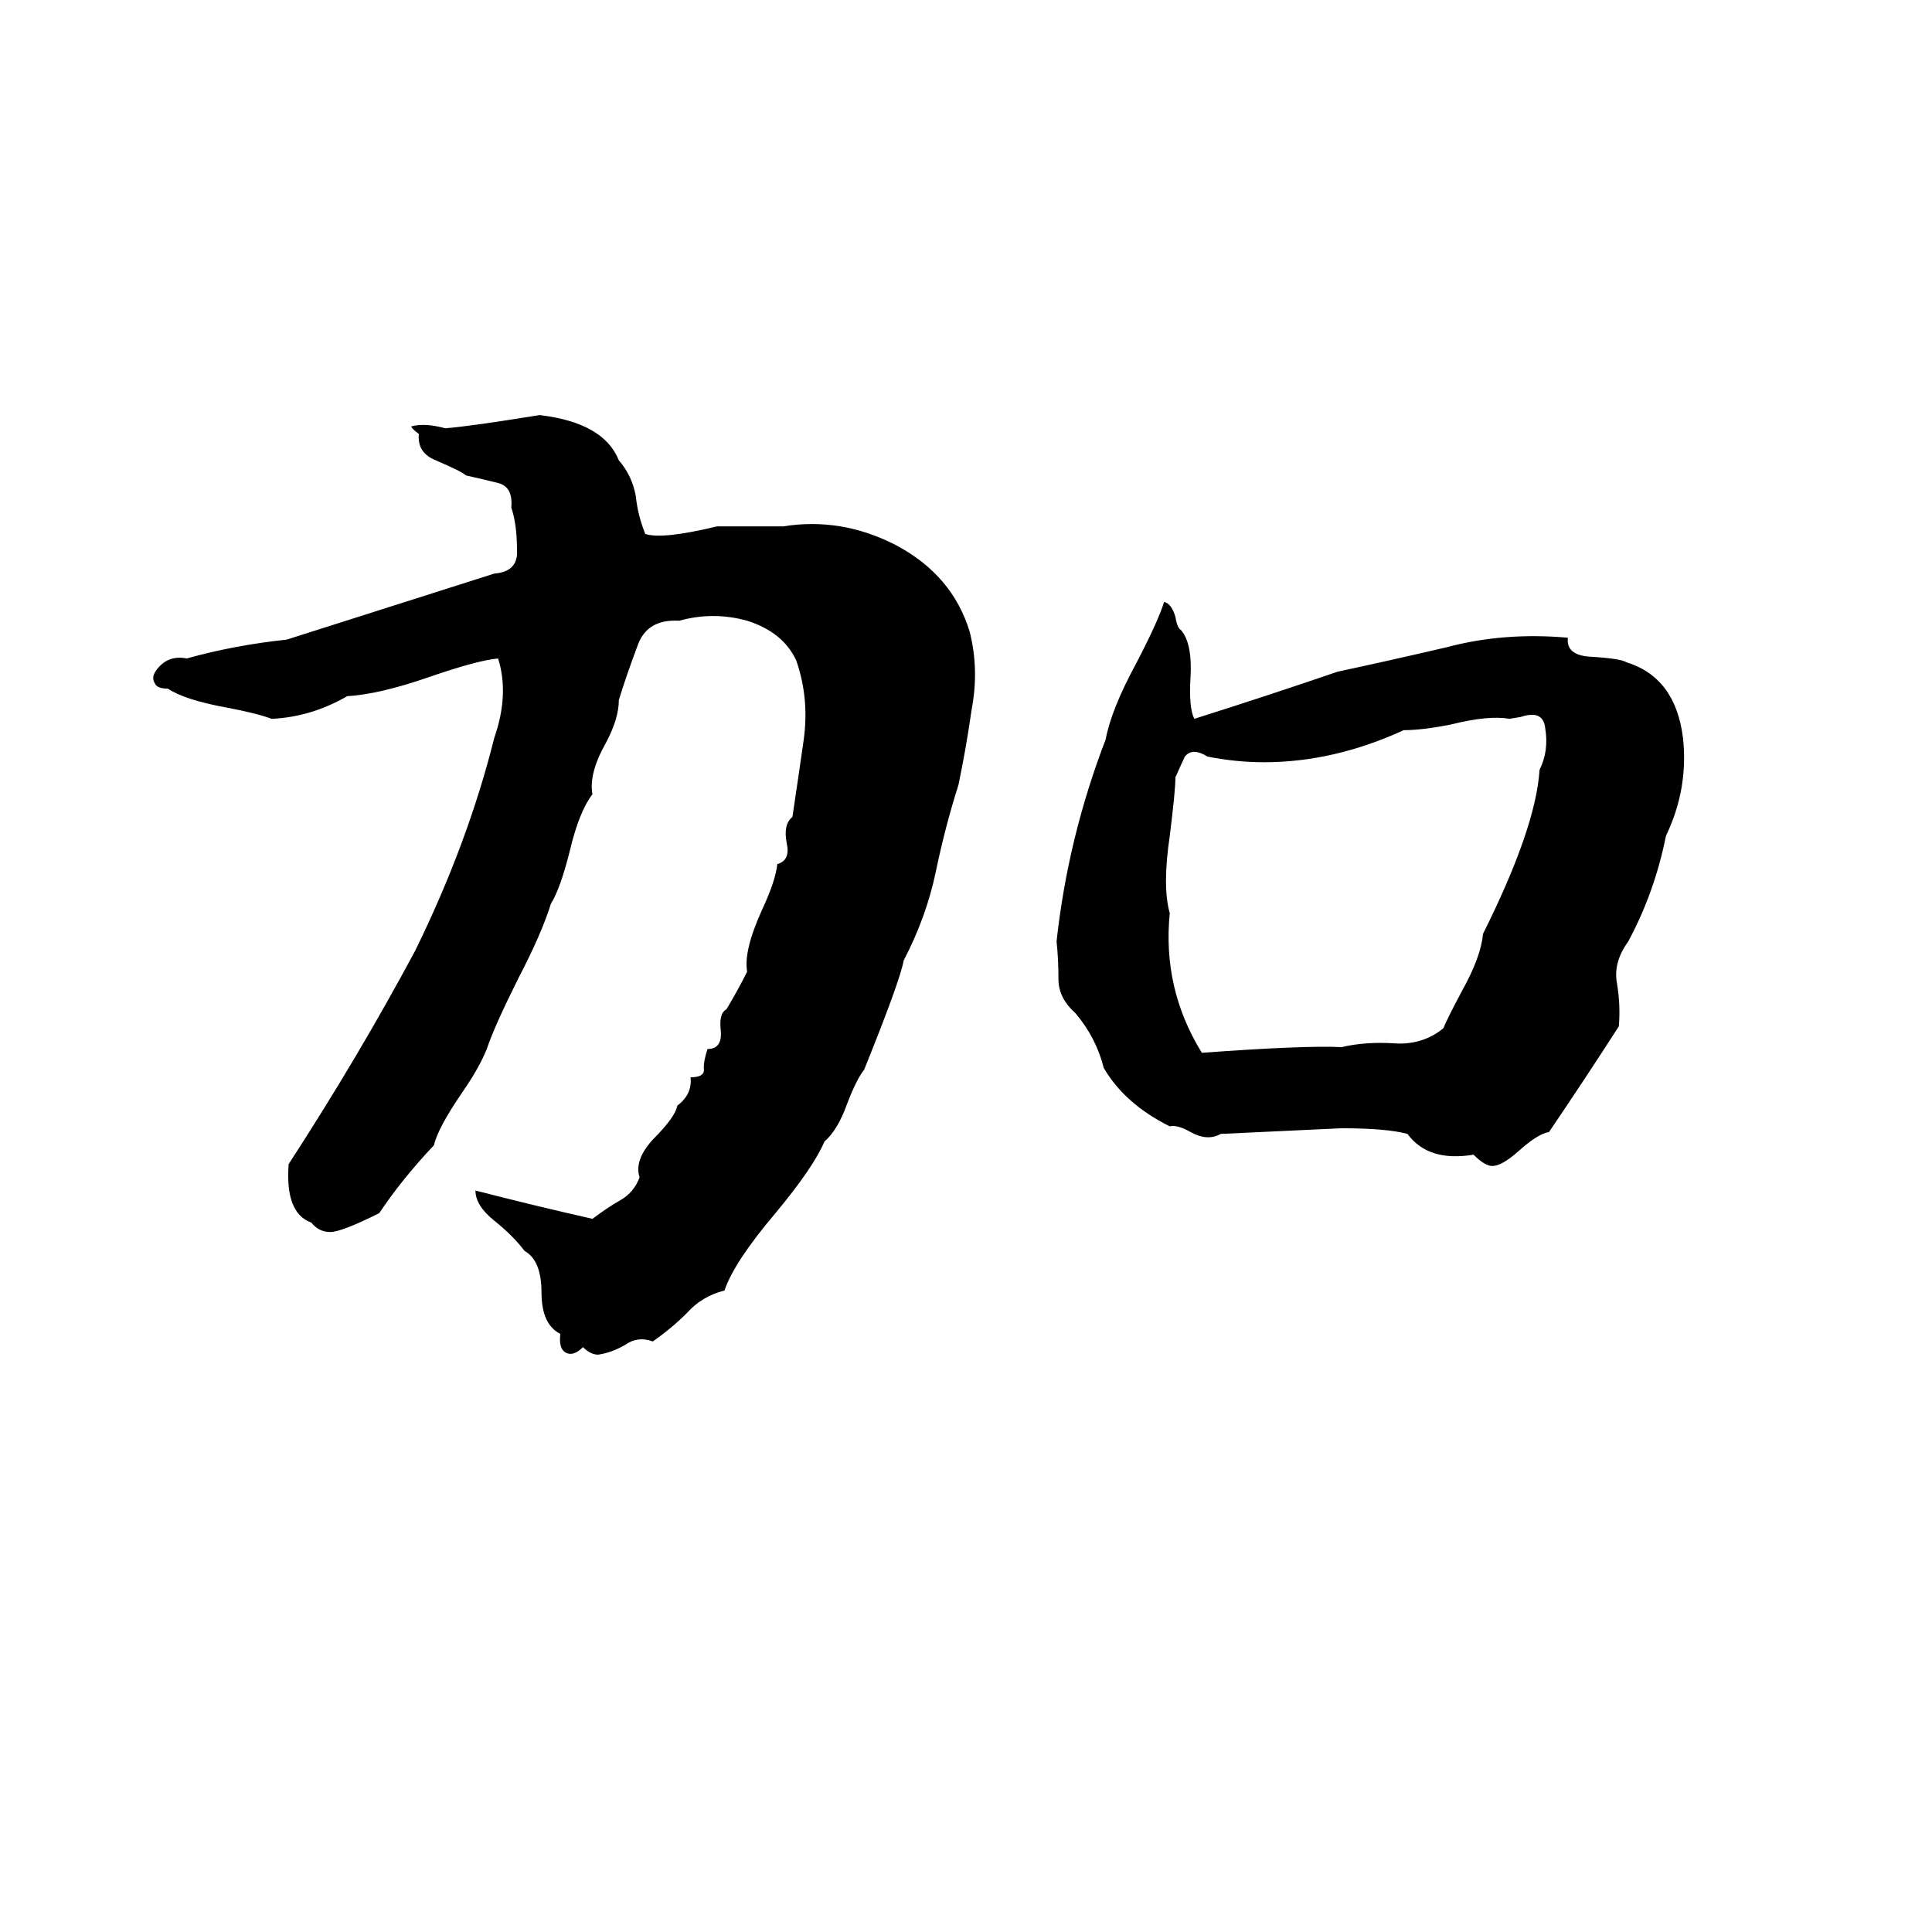 <svg xmlns="http://www.w3.org/2000/svg" viewBox="0 -800 1024 1024">
	<path fill="#000000" d="M286 -580Q320 -576 328 -556Q335 -548 337 -537Q338 -527 342 -517Q351 -514 380 -521Q398 -521 415 -521Q446 -526 475 -511Q505 -495 514 -465Q519 -445 515 -424Q512 -403 508 -384Q501 -362 496 -338Q491 -314 479 -291Q477 -280 458 -233Q454 -228 449 -215Q444 -201 437 -195Q431 -181 411 -157Q389 -131 384 -116Q372 -113 364 -104Q356 -96 346 -89Q338 -92 331 -87Q324 -83 317 -82Q313 -82 309 -86Q304 -81 300 -83Q296 -85 297 -93Q287 -98 287 -115Q287 -132 278 -137Q272 -145 262 -153Q252 -161 252 -169Q283 -161 314 -154Q322 -160 329 -164Q336 -168 339 -176Q336 -185 346 -196Q358 -208 359 -214Q367 -220 366 -229Q374 -229 373 -234Q373 -238 375 -244Q383 -244 382 -254Q381 -263 385 -265Q391 -275 396 -285Q394 -296 404 -318Q411 -333 412 -342Q419 -344 417 -353Q415 -363 420 -367Q423 -387 426 -408Q429 -430 422 -450Q415 -465 396 -471Q378 -476 360 -471Q343 -472 338 -458Q332 -442 328 -429Q328 -419 321 -406Q312 -390 314 -379Q307 -370 302 -349Q297 -329 292 -321Q287 -305 275 -282Q262 -256 258 -244Q254 -234 245 -221Q232 -202 230 -193Q213 -175 201 -157Q181 -147 175 -147Q169 -147 165 -152Q151 -157 153 -183Q190 -240 220 -296Q248 -353 262 -409Q270 -432 264 -451Q253 -450 227 -441Q201 -432 184 -431Q165 -420 144 -419Q136 -422 120 -425Q98 -429 89 -435Q83 -435 82 -438Q80 -441 83 -445Q89 -453 99 -451Q124 -458 152 -461L262 -496Q275 -497 274 -509Q274 -522 271 -531Q272 -542 264 -544Q256 -546 247 -548Q245 -550 231 -556Q221 -560 222 -570Q218 -573 218 -574Q225 -576 236 -573Q249 -574 286 -580ZM617 -481Q621 -480 623 -473Q624 -467 626 -466Q632 -459 631 -441Q630 -425 633 -419Q671 -431 709 -444Q737 -450 767 -457Q797 -465 831 -462Q830 -453 842 -452Q859 -451 862 -449Q888 -441 892 -409Q895 -382 883 -357Q877 -327 863 -301Q855 -290 857 -279Q859 -267 858 -256Q840 -228 821 -200Q815 -199 805 -190Q796 -182 791 -182Q787 -182 781 -188Q757 -184 746 -199Q735 -202 711 -202Q710 -202 647 -199Q640 -195 631 -200Q624 -204 620 -203Q596 -215 585 -234Q581 -250 570 -263Q561 -271 561 -281Q561 -292 560 -301Q566 -356 586 -408Q589 -424 602 -448Q614 -471 617 -481ZM806 -420L800 -419Q789 -421 769 -416Q754 -413 744 -413Q707 -396 670 -396Q655 -396 640 -399Q632 -404 628 -399Q627 -397 623 -388Q623 -381 620 -357Q616 -330 620 -316Q616 -276 637 -242Q692 -246 711 -245Q724 -248 739 -247Q754 -246 765 -255Q767 -260 775 -275Q785 -293 786 -305Q814 -361 816 -392Q821 -402 819 -414Q818 -424 806 -420Z"/>
</svg>